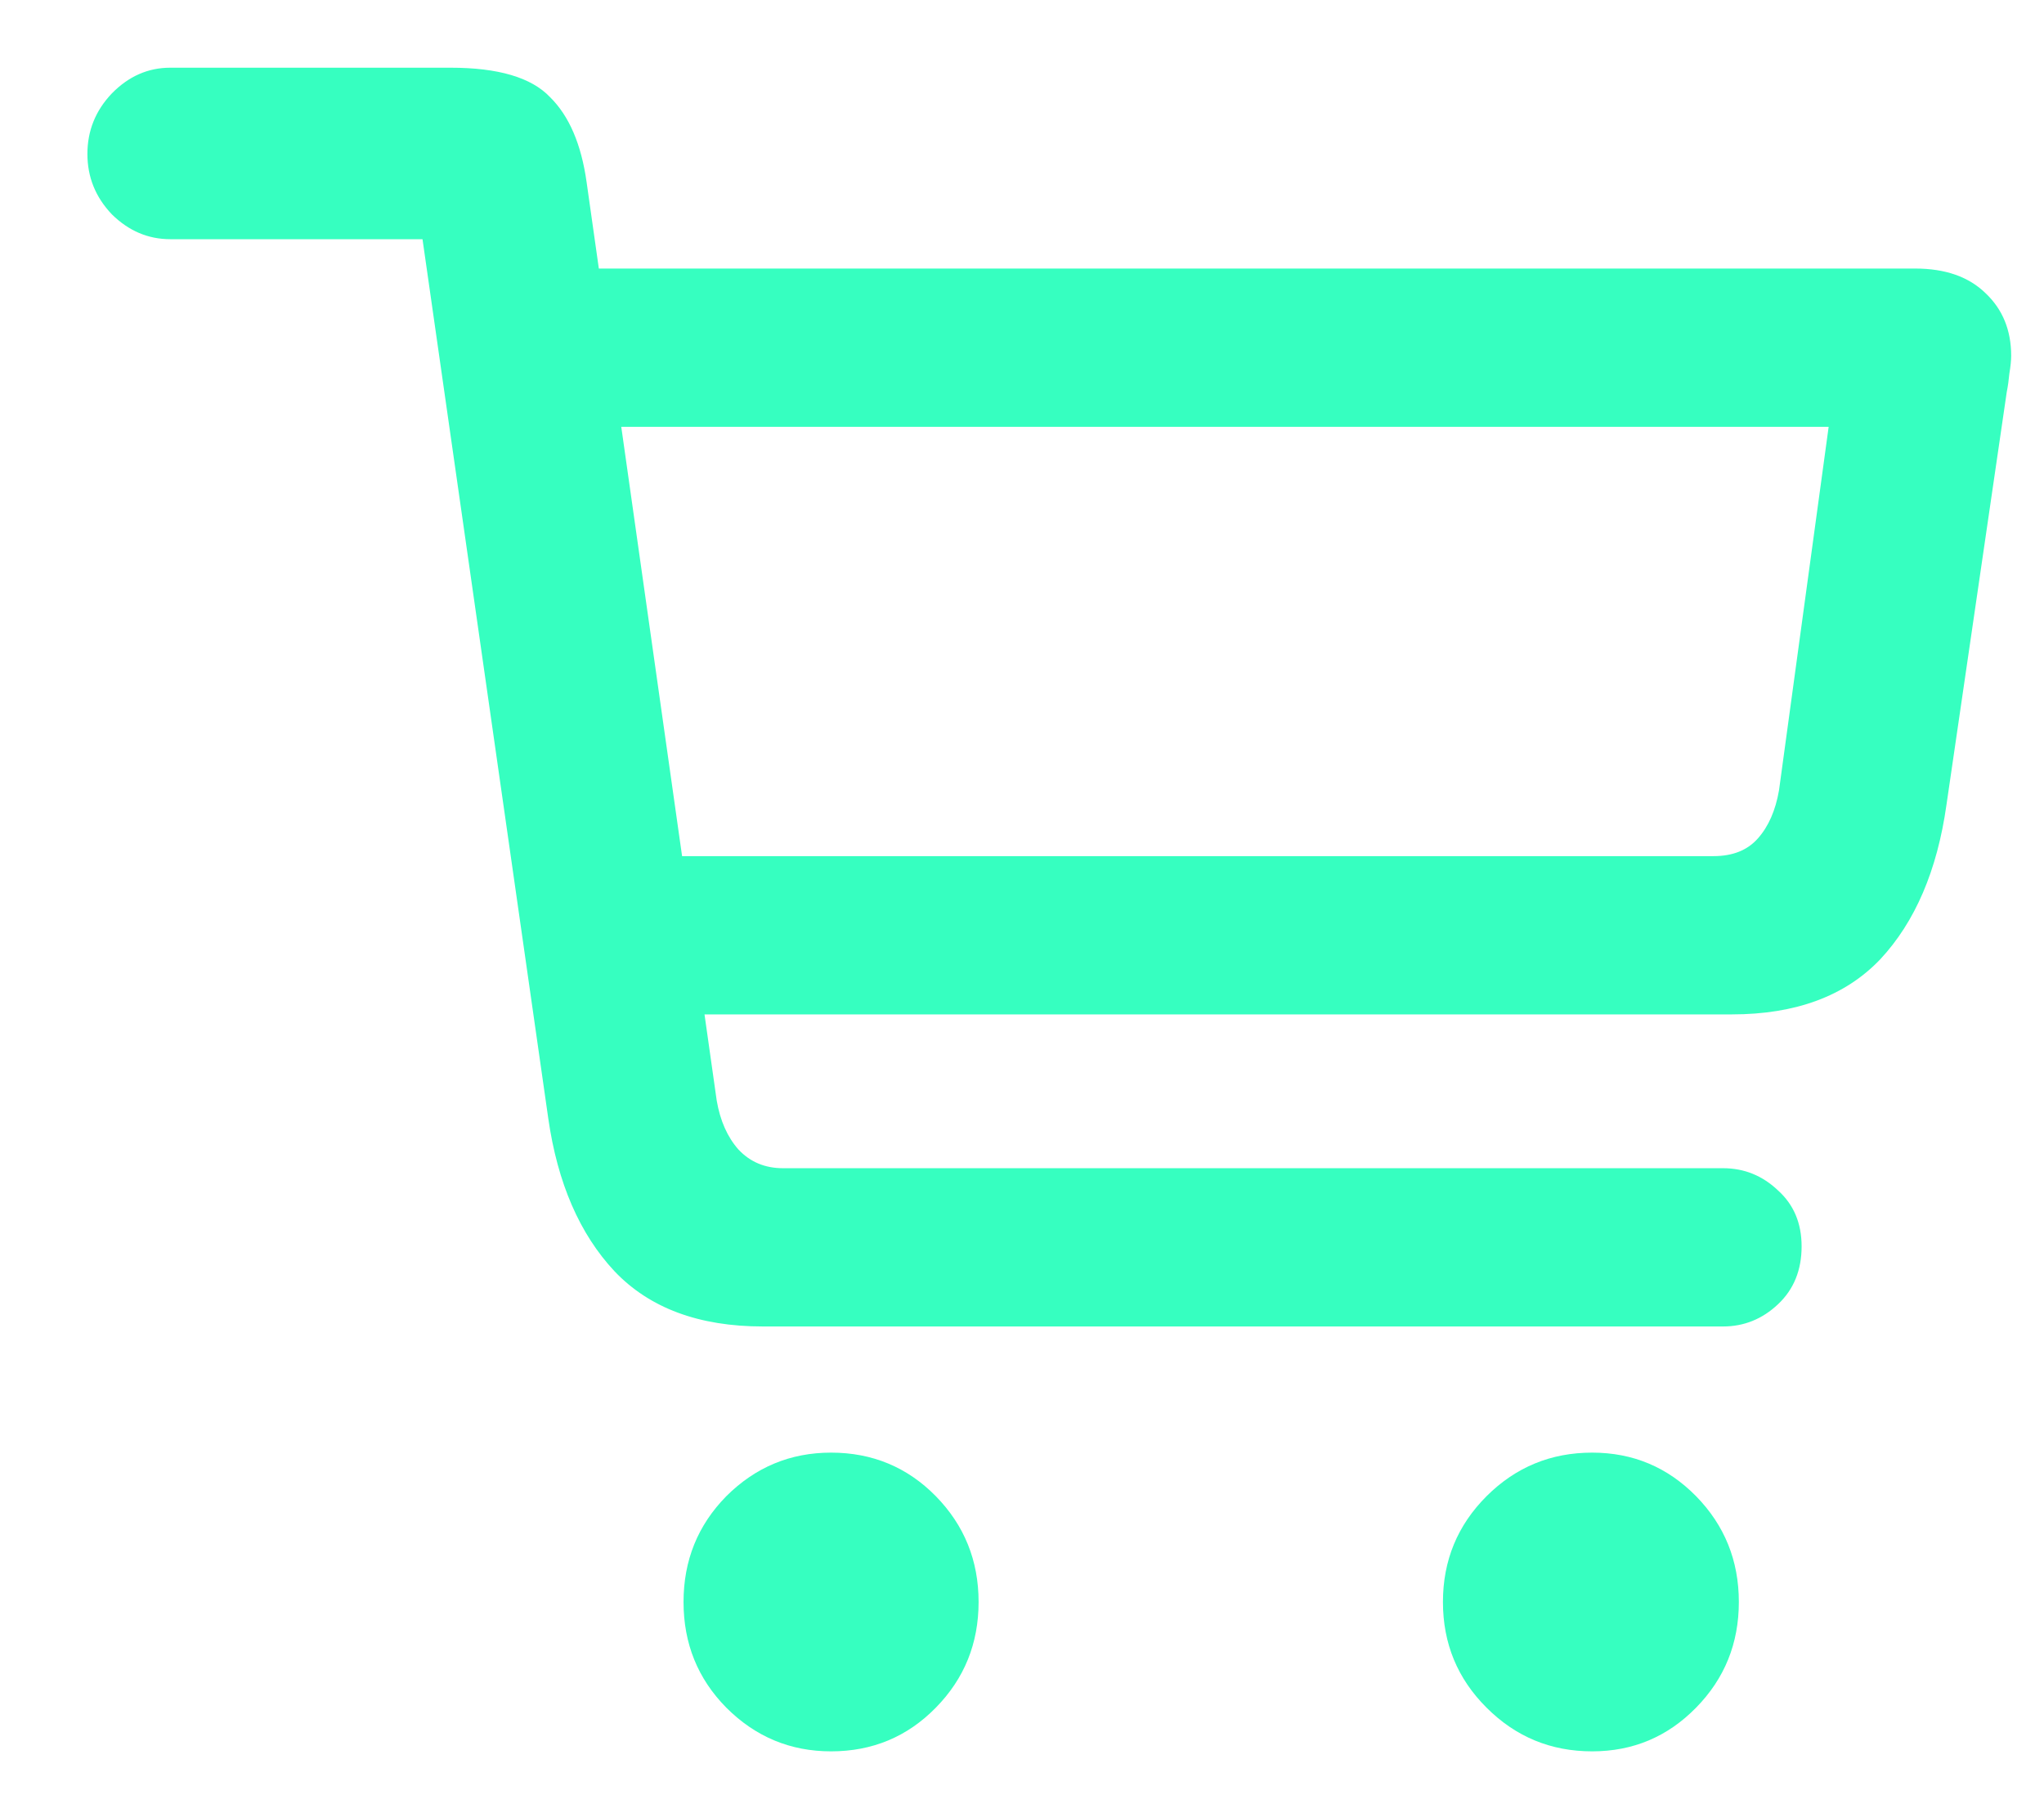 <svg width="17" height="15" viewBox="0 0 17 15" fill="none" xmlns="http://www.w3.org/2000/svg">
<path d="M6.345 11.03H14.331C14.505 11.03 14.658 10.968 14.788 10.845C14.919 10.722 14.984 10.561 14.984 10.364C14.984 10.172 14.919 10.017 14.788 9.899C14.658 9.775 14.505 9.714 14.331 9.714H6.512C6.362 9.714 6.239 9.662 6.142 9.559C6.05 9.455 5.99 9.32 5.961 9.152L4.879 1.516C4.835 1.201 4.734 0.964 4.574 0.807C4.419 0.644 4.143 0.563 3.747 0.563H1.416C1.232 0.563 1.07 0.634 0.93 0.777C0.794 0.92 0.727 1.088 0.727 1.28C0.727 1.472 0.794 1.639 0.93 1.782C1.07 1.92 1.232 1.989 1.416 1.989H3.514L4.56 9.3C4.637 9.837 4.821 10.261 5.111 10.571C5.402 10.877 5.813 11.03 6.345 11.03ZM5.169 8.435H14.403C14.936 8.435 15.347 8.282 15.638 7.977C15.928 7.666 16.112 7.238 16.189 6.691L16.69 3.261C16.7 3.211 16.707 3.16 16.712 3.106C16.722 3.046 16.727 2.997 16.727 2.958C16.727 2.746 16.656 2.573 16.516 2.44C16.376 2.302 16.18 2.233 15.928 2.233H4.545L4.56 3.549H15.209L14.796 6.572C14.767 6.74 14.708 6.873 14.621 6.971C14.534 7.07 14.411 7.119 14.251 7.119H5.162L5.169 8.435ZM6.912 14.563C7.255 14.563 7.546 14.442 7.783 14.2C8.02 13.959 8.139 13.666 8.139 13.321C8.139 12.976 8.02 12.683 7.783 12.441C7.546 12.2 7.255 12.079 6.912 12.079C6.573 12.079 6.283 12.2 6.041 12.441C5.803 12.683 5.685 12.976 5.685 13.321C5.685 13.666 5.803 13.959 6.041 14.2C6.283 14.442 6.573 14.563 6.912 14.563ZM13.242 14.563C13.581 14.563 13.869 14.442 14.106 14.2C14.343 13.959 14.462 13.666 14.462 13.321C14.462 12.976 14.343 12.683 14.106 12.441C13.869 12.2 13.581 12.079 13.242 12.079C12.898 12.079 12.606 12.2 12.364 12.441C12.122 12.683 12.001 12.976 12.001 13.321C12.001 13.666 12.122 13.959 12.364 14.2C12.606 14.442 12.898 14.563 13.242 14.563Z" fill="#36FFC0"/>
</svg>
